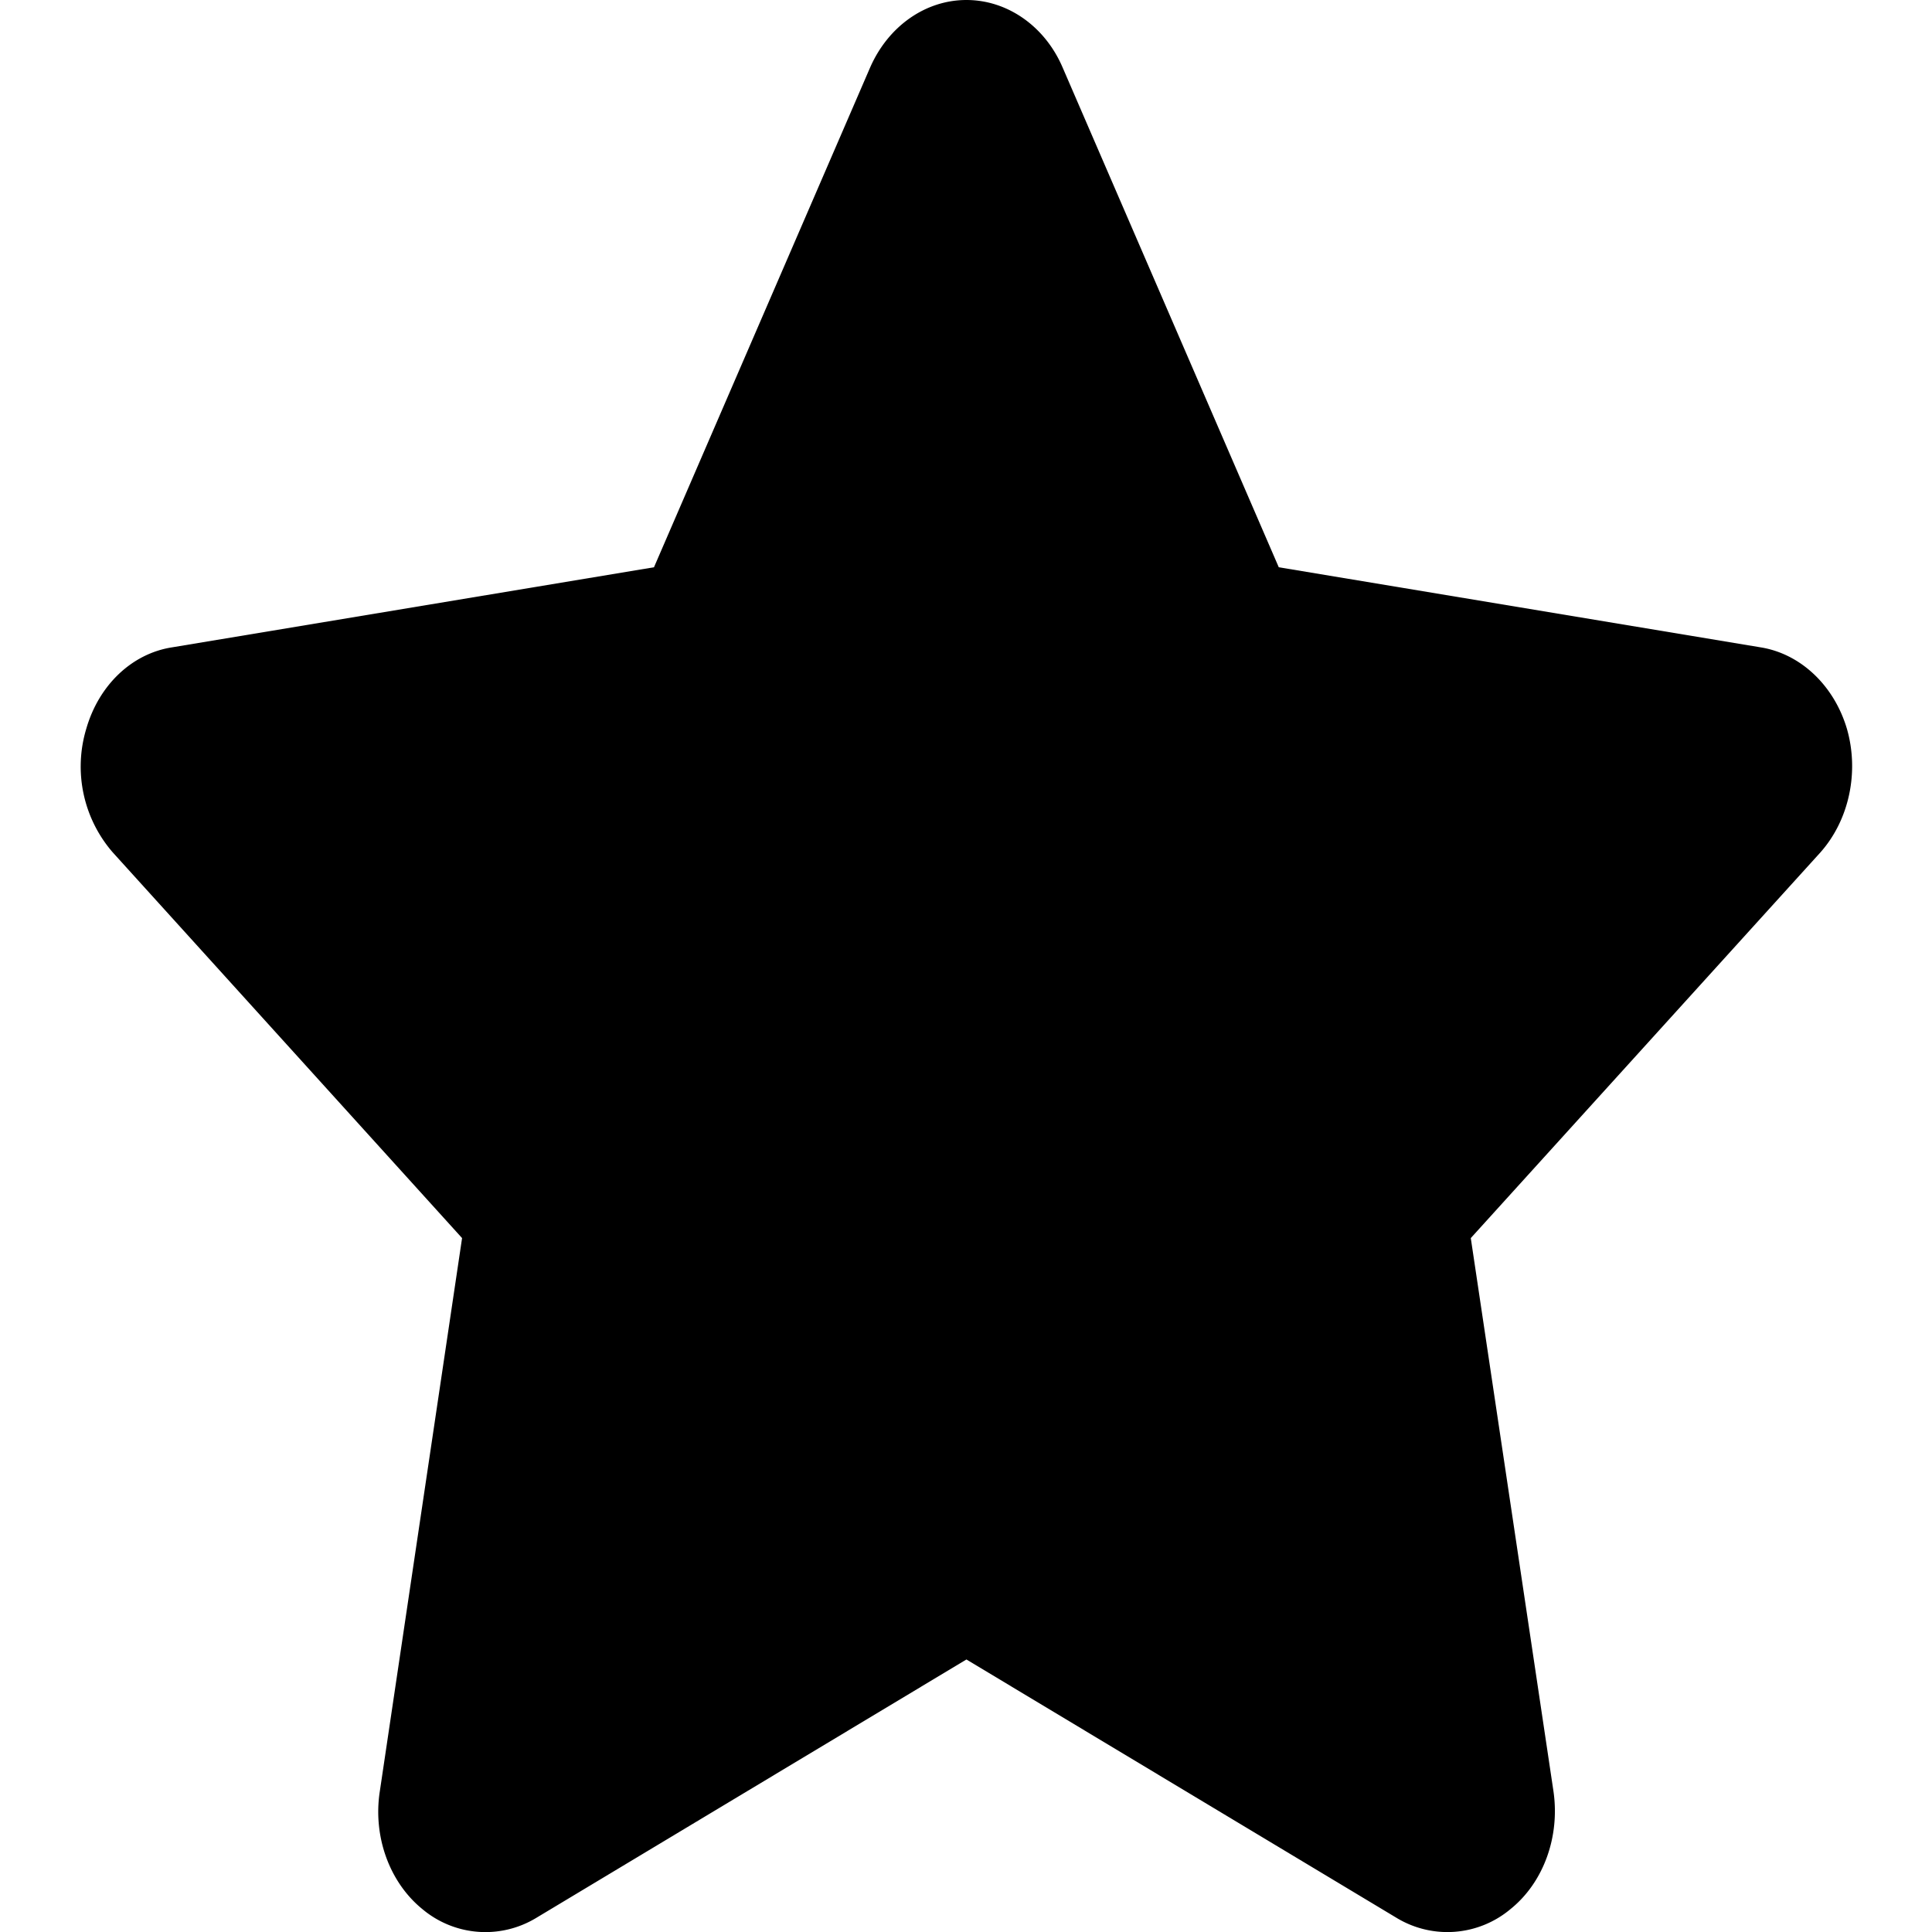 <svg width="18" height="18"><path d="M11.914 5.285l4.488.746c.371.059.684.352.805.758.117.406.02.852-.246 1.152l-3.258 3.594.77 5.152c.062.422-.09.852-.403 1.102a.914.914 0 01-1.054.082l-4.012-2.41-4.012 2.41a.913.913 0 01-1.054-.082c-.31-.25-.465-.68-.399-1.102l.766-5.152L1.05 7.941a1.22 1.22 0 01-.246-1.152c.117-.406.425-.7.8-.758l4.489-.746L8.105.633C8.273.246 8.621 0 9.004 0s.734.246.898.633zm0 0" id="surface1"/></svg>